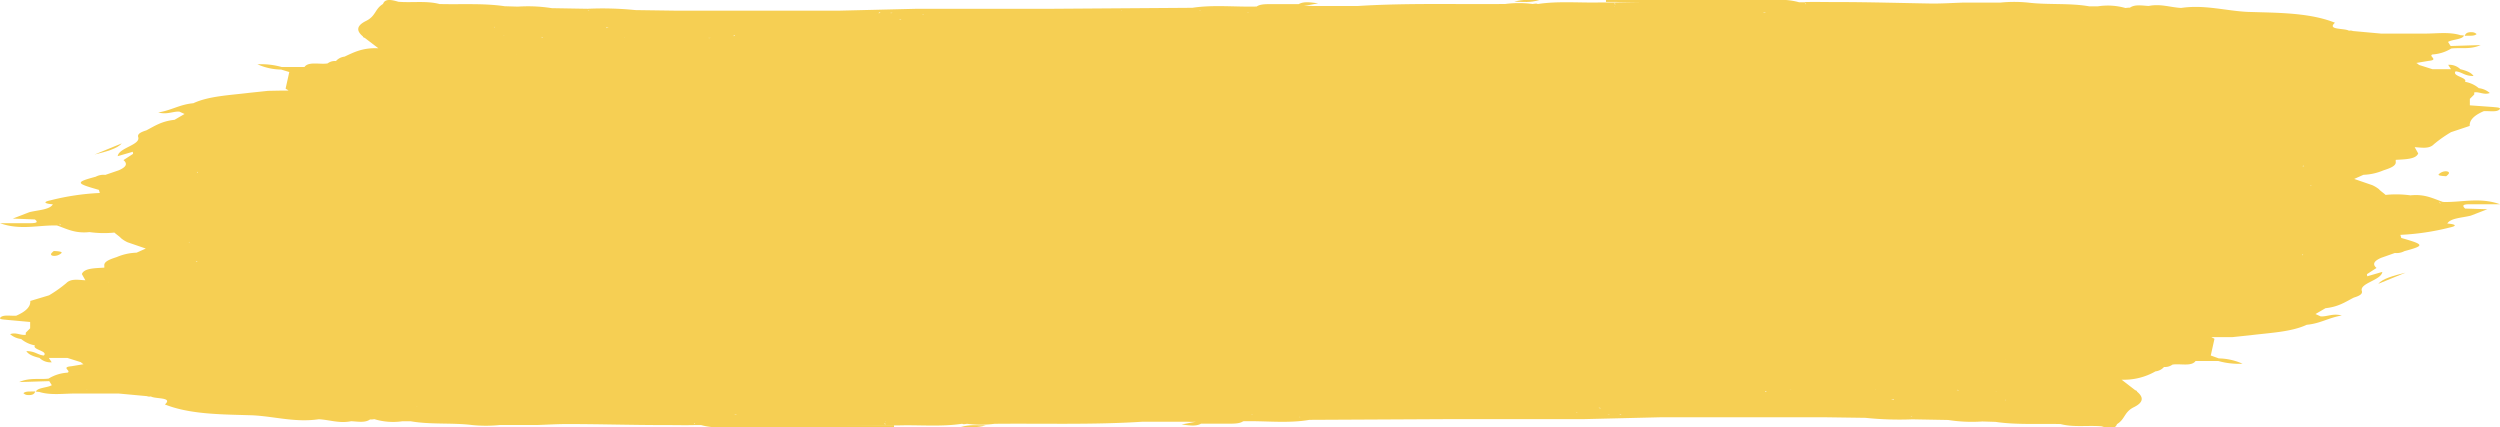 <svg xmlns="http://www.w3.org/2000/svg" viewBox="0 0 569.61 97.34"><defs><style>.cls-1{fill:#f6cf53;}</style></defs><g id="Layer_2" data-name="Layer 2"><g id="Layer_1-2" data-name="Layer 1"><path class="cls-1" d="M562.71,46.54h6.9c-4.62-1.68-8.92-.37-13-.53-2.22-.75-4.09-1.85-7.4-1.5h0a23.93,23.93,0,0,0-5.67-.1c-.45-.44-1.16-.88-1.53-1.32a7.51,7.51,0,0,0-1.49-.9l-4.13-1.42,2.1-.94a12.68,12.68,0,0,0,4.52-1h0c1.49-.49,3-1,2.84-2l0-.21v-.2c2.21-.13,4.6-.13,5.12-1.46-.26-.48-.53-.95-.8-1.43h0c1.67.1,3.3.44,4.36-.65a28.5,28.5,0,0,1,3.93-2.77l4.25-1.42c-.1-1.35,1.07-2.45,3.2-3.36,1.22-.09,2.85.28,3.56-.36.56-.5-.73-.5-1.45-.59L562.74,24V22.53l1-1c0-.16,0-.32,0-.48,1.19-.19,2.24.65,3.55.14a4.61,4.61,0,0,0-2.51-1.1,6.66,6.66,0,0,0-3.14-1.45c.65-1-3.09-1.29-2.13-2.39,1.5.16,2,1.08,4.07,1.07-.51-.8-1.64-1.22-3-1.55a3.61,3.61,0,0,0-2.78-1l.65,1h-4.22l-3.16-1c0-.18-.37-.28-.51-.43l2.78-.47c2.44-.22-.11-1.05.86-1.46h0a9.29,9.29,0,0,0,4.31-1.36c2-.25,4.34.29,6.69-.78l-6.84.21-.59-.93c1-.6,3.27-.53,3.63-1.45a6.15,6.15,0,0,0-.75-.07c-2.72-.86-5.74-.32-8.63-.38h-9.54l-6.38-.58a1.59,1.59,0,0,0-.9-.07h0c-1-.62-5.13-.13-3.19-1.82-4.59-1.85-10.25-2.2-16-2.36l-3.91-.11c-5.07-.25-9.79-1.69-15.15-.9-2.46-.13-4.7-1-7.38-.45-1.52-.08-3.15-.41-4.28.39a4.66,4.66,0,0,0-1,.08A14.82,14.82,0,0,0,478,1.44l-2,0c-4.5-.79-9.37-.29-13.93-.85a31.48,31.48,0,0,0-6.29,0l-7.47,0h-1c-2.37.08-4.74.23-7.11.22C433.08.69,426,.48,419,.47h-1.14c-2.19,0-4.37-.06-6.56,0-.21.18.06.31.22.45h-.22V.51c-.47,0-.94,0-1.41,0A14.73,14.73,0,0,0,405,0H378.56q-.75.21,0,.42L405,.5l.08,0C392.69.36,380.29.3,367.88.56c-.18.17.12.27.25.4h-.28v.49h-.12c.2-.16.4-.31.12-.49l0-.4h-3.21c-4.76.12-9.6-.36-14.29.36h.06a0,0,0,0,1,0,0A1.57,1.57,0,0,0,350,.82a6.65,6.65,0,0,0-.78.09,24.45,24.45,0,0,0-6.28,0c-11.22.11-22.47-.25-33.64.46h0l-10.18,0a17.58,17.58,0,0,0-2.05,0l3.28-.61c-1.65-.2-3.24-.51-4.44.18l-6.3,0c-1.25,0-2.53,0-3.29.55,0,0,0,0-.05,0-4.86.13-9.8-.45-14.61.29-.18,0-.31,0-.49,0L239.86,2h-2.25L209,2l-17.82.43h-11.7l-11.68,0h-5.22l-6.35,0H154l-9.21-.13h0A74.12,74.12,0,0,0,133.88,2l-8.15-.14A34.57,34.57,0,0,0,118,1.51l-3-.09c-4.87-.72-9.9-.37-14.86-.5C97.15.12,93.85.67,90.76.4h0c-1.63-.49-3.07-.73-3.49.5-1.9,1.16-1.6,2.75-3.87,3.87s-2.21,2.29-.7,3.54q0,.21.42.33L86.21,11c-3.54-.17-5.58.91-7.72,1.91a3,3,0,0,0-1.94,1h0a2.74,2.74,0,0,0-1.91.54c-1.74.29-4.35-.51-5.27.82-.11,0-.2,0-.3,0l-4.88,0a17.18,17.18,0,0,0-5.53-.62,13.61,13.61,0,0,0,5.4,1.2l1.85.56-.84,3.79a7.51,7.51,0,0,0,.68.39c-.07,0-.16,0-.23.05h0l-1.33,0-3.12.06h0l-4.28.45h0c-4.46.55-9.25.74-12.74,2.37-3.14.29-4.87,1.58-8,2.11,2.07.54,3.3-.28,4.81-.2l1.19.54h0l-2.28,1.33c-3,.32-4.58,1.45-6.44,2.41-1.17.36-2.05.78-1.85,1.49.64,1.83-4.42,2.45-4.66,4.38l3.45-1a1.84,1.84,0,0,0,.06.47l-2.2,1.43c1.1.91.46,1.66-1.07,2.32L24,39.85a3.78,3.78,0,0,0-2.18.41c-4.68,1.27-4.63,1.49.71,3h0l.21.71a55.77,55.77,0,0,0-11.23,1.67c-2,.43-1.13.78.53.91-.71,1.26-3.42,1.3-5.36,1.8-1.17.45-2.33.91-3.76,1.45L7.94,50c.77.57.5.86-1,.85H0c4.62,1.69,8.91.38,13,.53h0c2.22.76,4.09,1.86,7.4,1.5a23.41,23.41,0,0,0,5.67.11c.45.43,1.16.88,1.54,1.31a6.73,6.73,0,0,0,1.48.91l4.13,1.42-2.1.94a12.47,12.47,0,0,0-4.52,1h0c-1.48.49-3,1-2.83,2l0,.21v.2c-2.21.13-4.6.13-5.12,1.46l.8,1.42h0c-1.67-.09-3.3-.43-4.36.66a29,29,0,0,1-3.92,2.77h0L6.9,68.57h0C7,69.92,5.83,71,3.7,71.93c-1.22.09-2.84-.28-3.56.36-.56.5.73.5,1.45.59l5.28.48V74.8l-1,1v.48c-1.2.19-2.25-.65-3.56-.14a4.65,4.65,0,0,0,2.51,1.1,6.76,6.76,0,0,0,3.14,1.45C7.26,79.69,11,79.94,10,81,8.54,80.88,8.07,80,6,80c.51.8,1.64,1.22,3,1.55a3.61,3.61,0,0,0,2.78,1l-.65-1h4.22l3.16,1h0c0,.18.37.28.5.44l-2.77.46c-2.45.22.11,1.05-.86,1.46h0a9.29,9.29,0,0,0-4.31,1.35c-2,.26-4.34-.28-6.69.79l6.84-.21c.2.31.39.62.59.92l1.4.51h0c.08-.48-.28-.71-1.4-.51-1,.6-3.27.54-3.63,1.46a6.17,6.17,0,0,0,.74.07c2.73.86,5.75.32,8.64.38l9.54,0,6.38.59a1.58,1.58,0,0,0,.9.07h0c1,.61,5.13.13,3.19,1.82,4.59,1.84,10.25,2.2,16,2.36l3.91.11h0c5.07.25,9.79,1.69,15.15.9,2.46.13,4.7,1,7.38.45,1.52.07,3.15.41,4.28-.39a4.66,4.66,0,0,0,1-.08,14.71,14.71,0,0,0,6.33.49l2,0c4.5.79,9.37.29,13.93.85a31.48,31.48,0,0,0,6.29,0l7.47,0h1c2.37-.08,4.74-.23,7.11-.22,7.07,0,14.13.22,21.2.23h1.14c2.19,0,4.37.06,6.56,0,.21-.18-.06-.31-.22-.45h.22v.45c.47,0,.94,0,1.41,0a14.7,14.7,0,0,0,4.82.49h26.46q.73-.21,0-.42l-26.46,0h-.08c12.41.15,24.81.21,37.22,0,.18-.17-.12-.27-.25-.4h.28v-.49h.12c-.2.16-.4.31-.12.49l0,.4h3.21c4.76-.12,9.6.35,14.29-.37h0a1,1,0,0,0,.35.1c.26,0,.51-.06.77-.09a24.45,24.45,0,0,0,6.28,0c11.22-.11,22.47.25,33.64-.47l10.18,0a17.7,17.7,0,0,0,2.06,0l-3.29.62c1.65.2,3.24.51,4.44-.18l6.3,0c.36-.14.33-.29,0-.43h0a3.1,3.1,0,0,1,0,.43c1.25,0,2.53,0,3.3-.55h0c5-.13,10.16.54,15.11-.32l31.35-.16H332l28.66,0,17.82-.43h28.6l6.35,0h2.22l9.21.13a.75.75,0,0,0,.15,0,75,75,0,0,0,10.72.34l8.15.15a34.57,34.57,0,0,0,7.77.34l3,.09c4.87.72,9.9.37,14.86.5,2.95.8,6.26.24,9.34.52,1.62.49,3.07.73,3.49-.5,1.9-1.16,1.6-2.76,3.86-3.87s2.22-2.29.71-3.54c0-.15-.16-.25-.42-.33l-3.09-2.39a14.46,14.46,0,0,0,7.72-1.9,3,3,0,0,0,1.94-1h0a2.85,2.85,0,0,0,1.91-.53c1.74-.3,4.35.5,5.28-.83a2.91,2.91,0,0,1,.3,0l4.87,0a17.18,17.18,0,0,0,5.53.62,13.8,13.8,0,0,0-5.4-1.21L503.71,81l.84-3.79c-.16-.16-.5-.24-.68-.39.07,0,.16,0,.23,0h0c.44,0,.89,0,1.33,0l3.12,0,4.28-.45c4.46-.55,9.26-.74,12.74-2.37,3.14-.29,4.87-1.58,8-2.12-2.07-.53-3.3.29-4.81.21l-1.19-.54,2.28-1.33c3-.32,4.58-1.46,6.44-2.41h0c1.17-.35,2.05-.78,1.85-1.48-.64-1.82,4.42-2.45,4.66-4.38l-3.45,1h0a2,2,0,0,0-.06-.48l2.19-1.42c-1.09-.91-.45-1.66,1.08-2.32l3.1-1.09a3.76,3.76,0,0,0,2.17-.42h0c4.68-1.26,4.63-1.48-.71-3l-.21-.71h0a56,56,0,0,0,11.24-1.67c2-.43,1.11-.78-.54-.91.71-1.26,3.42-1.3,5.36-1.8l3.76-1.46-5.06-.15C560.91,46.82,561.17,46.53,562.71,46.54ZM359.23,94.06s-.06,0-.09-.08c.12,0,.25,0,.36,0C359.42,94,359.31,94,359.23,94.06Zm-346-5.38h-.52c.17,0,.36.07.52,0ZM210.38,3.28a.73.73,0,0,0,.09.08c-.12,0-.25,0-.36,0C210.19,3.31,210.3,3.32,210.38,3.28ZM480.8,81.68h-.07s.15,0,.12-.06C480.65,81.41,480.83,81.56,480.8,81.68ZM458.93,93.07l0,0h.1ZM88.81,15.66h.07s-.16,0-.12.06C89,15.93,88.78,15.78,88.81,15.66ZM110.68,4.27l0,0h-.1ZM55.11,92.05ZM514.49,5.29ZM357.73,43.51a0,0,0,0,1,0,0h0ZM211.88,53.83l0,0-.09,0ZM118.31,12.56c-.27-.05-.51-.11-.76-.18C117.81,12.44,118,12.52,118.31,12.56Zm333,72.21.77.19C451.79,84.9,451.57,84.82,451.29,84.77ZM161.41,8.65h.81a2.87,2.87,0,0,0-.31,0C161.76,8.66,161.56,8.71,161.41,8.65Zm5.77-.42h-.1s.19,0,.13-.08C166.91,7.86,167.83,8.18,167.18,8.23Zm-24.81.4h-.07s0,0,0-.05S142.35,8.6,142.37,8.63Zm-18.59-.19c-.07,0-.08.09-.18.06s-.24,0-.35-.08Zm-9-.23a.25.25,0,0,0,0-.07l.13,0Zm-76,36.87,0,0a2.86,2.86,0,0,0-.42,0l.17,0ZM408.21,88.69h-.82c.1,0,.21,0,.31,0A4.63,4.63,0,0,1,408.21,88.69Zm-5.78.42s.07,0,.1,0-.19,0-.13.08C402.7,89.48,401.78,89.16,402.43,89.11Zm24.81-.4h.07s0,0,0,.05S427.26,88.73,427.24,88.71Zm18.59.19c.07,0,.07-.09.18-.06s.23,0,.34.08Zm9,.23a.25.25,0,0,0,0,.07l-.13,0Zm76-36.87,0,0a1.46,1.46,0,0,0,.42,0l-.18,0ZM537.56,24c-.1,0-.13-.05-.23,0s.08,0,.11,0l.16.06ZM112.73,14.87h0l0,0ZM45.09,39.32h-.25a2.94,2.94,0,0,1,.26-.17C45.15,39.22,45,39.24,45.09,39.32Zm-12.7,4.79.1,0-.07,0Zm-.33,29.22c.1,0,.12,0,.22,0s-.08,0-.11,0a.76.76,0,0,0-.16-.06Zm424.82,9.14ZM524.51,58h.26a2.94,2.94,0,0,1-.26.17C524.46,58.12,524.6,58.1,524.51,58Zm12.71-4.79-.1,0,.07,0ZM138.15,6.41V6.24h.58A2.46,2.46,0,0,0,138.15,6.41ZM112.74,15.3v0h-.06ZM431.47,90.93c0,.06,0,.11,0,.17-.19,0-.39,0-.58,0A2.7,2.7,0,0,0,431.47,90.93Zm25.4-8.88V82h.06ZM525,37.87a2.47,2.47,0,0,1-.38,0c0-.06.15-.07.2-.13A.81.81,0,0,0,525,37.87Zm17.51-27.33s0,0-.06,0,.06,0,.08,0ZM474.82,4.71a2.81,2.81,0,0,0-1.5.06l0,0,1.26-.11A2,2,0,0,1,474.82,4.71ZM452.05,3.08h0a2.71,2.71,0,0,0,1.05.34A3.52,3.52,0,0,1,452.05,3.08Zm-.58.75h0ZM124.6,4.4h0s-.08,0,.1,0ZM112.71,6.09a.7.7,0,0,0,0,.14,1,1,0,0,0-.17,0A1.79,1.79,0,0,0,112.71,6.09ZM44.61,59.47a2.47,2.47,0,0,1,.38,0c0,.06-.16.07-.2.13A.81.81,0,0,0,44.61,59.47ZM27.08,86.81h0s0,0,.06,0-.06,0-.07,0Zm67.71,5.82a2.81,2.81,0,0,0,1.5-.06l0,0-1.26.12A1.6,1.6,0,0,1,94.79,92.63Zm22.77,1.62v0a2.71,2.71,0,0,0-1-.34A3.49,3.49,0,0,1,117.56,94.25Zm.57-.74h0Zm310.16-1.45h0Zm16.72.88h0s.08,0-.1,0Zm11.89-1.69a.7.7,0,0,0,0-.14,1,1,0,0,0,.17,0A1.79,1.79,0,0,0,456.9,91.25Zm69.48-49-.1-.06h.5C526.66,42.25,526.51,42.23,526.38,42.26Zm3.51-6.76v0c.06,0,.11,0,.16,0A.88.88,0,0,1,529.89,35.5ZM401.72,2.88l.18-.07c.12,0,.29,0,.41.07ZM205.21,4.33c0,.07.14.07.16.13-.15-.06-.39-.06-.53-.13Zm-63.89,1h0ZM85,19.18H83.9A4.2,4.2,0,0,0,85,19.18Zm-42.2,36c.13,0,.28,0,.41-.06l.1.07h-.51Zm-3.1,6.71h0s-.11,0-.16,0ZM167.89,94.46l-.18.07c-.11,0-.28,0-.4-.07ZM425,93.93l.1,0a.16.16,0,0,1-.07,0S425,94,425,93.93ZM544.77,33.11l0,0s.06,0,.09,0a.34.34,0,0,0,.06.06S544.81,33.1,544.77,33.11ZM315.58,2.33h0Zm-171,1.08-.1,0h.07S144.58,3.39,144.58,3.41Zm-10.44-1c-.07,0-.16,0-.22-.06h.38A.59.59,0,0,0,134.14,2.46ZM35.59,40.28h0l-.06,0S35.58,40.29,35.59,40.28Zm-10.75,24h0l0,0s-.06,0-.09,0l-.06-.06ZM254,95h-.12v0H254ZM364.4,93c0-.07-.14-.07-.17-.13.17.06.41.06.55.13C364.65,93,364.53,93,364.4,93Zm71.07,1.87c.07,0,.16,0,.22.06h-.38A.76.76,0,0,0,435.47,94.88ZM534,57.07v0l.06,0S534,57.05,534,57.07Zm22-11c-.1.1,0,.19.06.29l-.09,0h0l-.19-.26H556ZM549.92,8.61h-.23l0,0C549.77,8.61,549.86,8.58,549.92,8.61ZM284.4,2.76c0,.05,0,.06,0,.12h-.17Zm-10.72.12h-.05c0-.17,0-.34,0-.51h-.31s0,0,0-.07l.34.07C273.32,2.55,273.5,2.72,273.68,2.88Zm-18.19-.41-.11-.05h.23Zm-52.12.43L203.1,3c-.1-.05-.22,0-.31-.05ZM200.15,3c0-.07.17-.07.16-.16a2.62,2.62,0,0,0,.28,0C200.52,3,200.25,3,200.15,3Zm-88.3-1.42h-.3A2.83,2.83,0,0,1,111.85,1.62ZM13.61,51.3c.1-.1,0-.19-.06-.29l.09,0h0l.2.27h-.25Zm6.08,37.43h.23l0,0C19.84,88.73,19.75,88.76,19.69,88.73Zm265.52,5.85s.05-.07,0-.12.11,0,.17,0ZM296,95c.27-.19.09-.35-.09-.51h0c0,.17,0,.34,0,.51h.31s0,0,0,.07Zm18.1-.1.11,0a1.76,1.76,0,0,1-.23,0Zm52.7-.43h-.58a2.14,2.14,0,0,0,.27-.06c.1.05.22,0,.31.06l2.2,0c.07-.12.34-.08.44-.16,0,.07-.17.07-.16.15H369A3,3,0,0,0,366.82,94.44Zm90.94,1.28h.29C458,95.69,457.83,95.74,457.76,95.72Z"/><path class="cls-1" d="M548.07,62.13c-2.68.66-5.23,1.35-6.2,2.54Z"/><path class="cls-1" d="M557.34,40.15a2.56,2.56,0,0,0,.59-.57c.22-.36-.24-.64-1-.53a2.38,2.38,0,0,0-1.25.63C555.41,39.93,555.88,40.08,557.34,40.15Z"/><path class="cls-1" d="M218.84,97.31c2.23-.06,3.67.24,5.77-.4C222.48,96.93,221.05,96.67,218.84,97.31Z"/><path class="cls-1" d="M191.05,97.31H203.7c0-.15,0-.29,0-.44H191.05v.42Z"/><path class="cls-1" d="M561.56,8.16h-.08s0,0,0,0h.09Z"/><path class="cls-1" d="M563.45,7.35c-1.42-.13-1.69.34-1.89.81.93-.08,2.09.15,2.69-.36C564.34,7.72,563.79,7.38,563.45,7.35Z"/><path class="cls-1" d="M21.54,35.21c2.68-.66,5.22-1.35,6.2-2.54Z"/><path class="cls-1" d="M12.27,57.19a2.79,2.79,0,0,0-.59.57c-.22.36.24.64,1,.52A2.38,2.38,0,0,0,14,57.66C14.2,57.41,13.73,57.25,12.27,57.19Z"/><path class="cls-1" d="M372.16.46h6.4V0H365.91c0,.15,0,.29,0,.44Z"/><path class="cls-1" d="M350.78,0c-2.24.06-3.68-.24-5.78.4C347.13.4,348.56.67,350.78,0Z"/><path class="cls-1" d="M8.05,89.17s.06,0,.08,0h0l-.09,0Z"/><path class="cls-1" d="M6.16,90c1.42.13,1.69-.34,1.89-.82-.94.08-2.09-.14-2.69.37C5.28,89.61,5.82,90,6.16,90Z"/></g></g></svg>